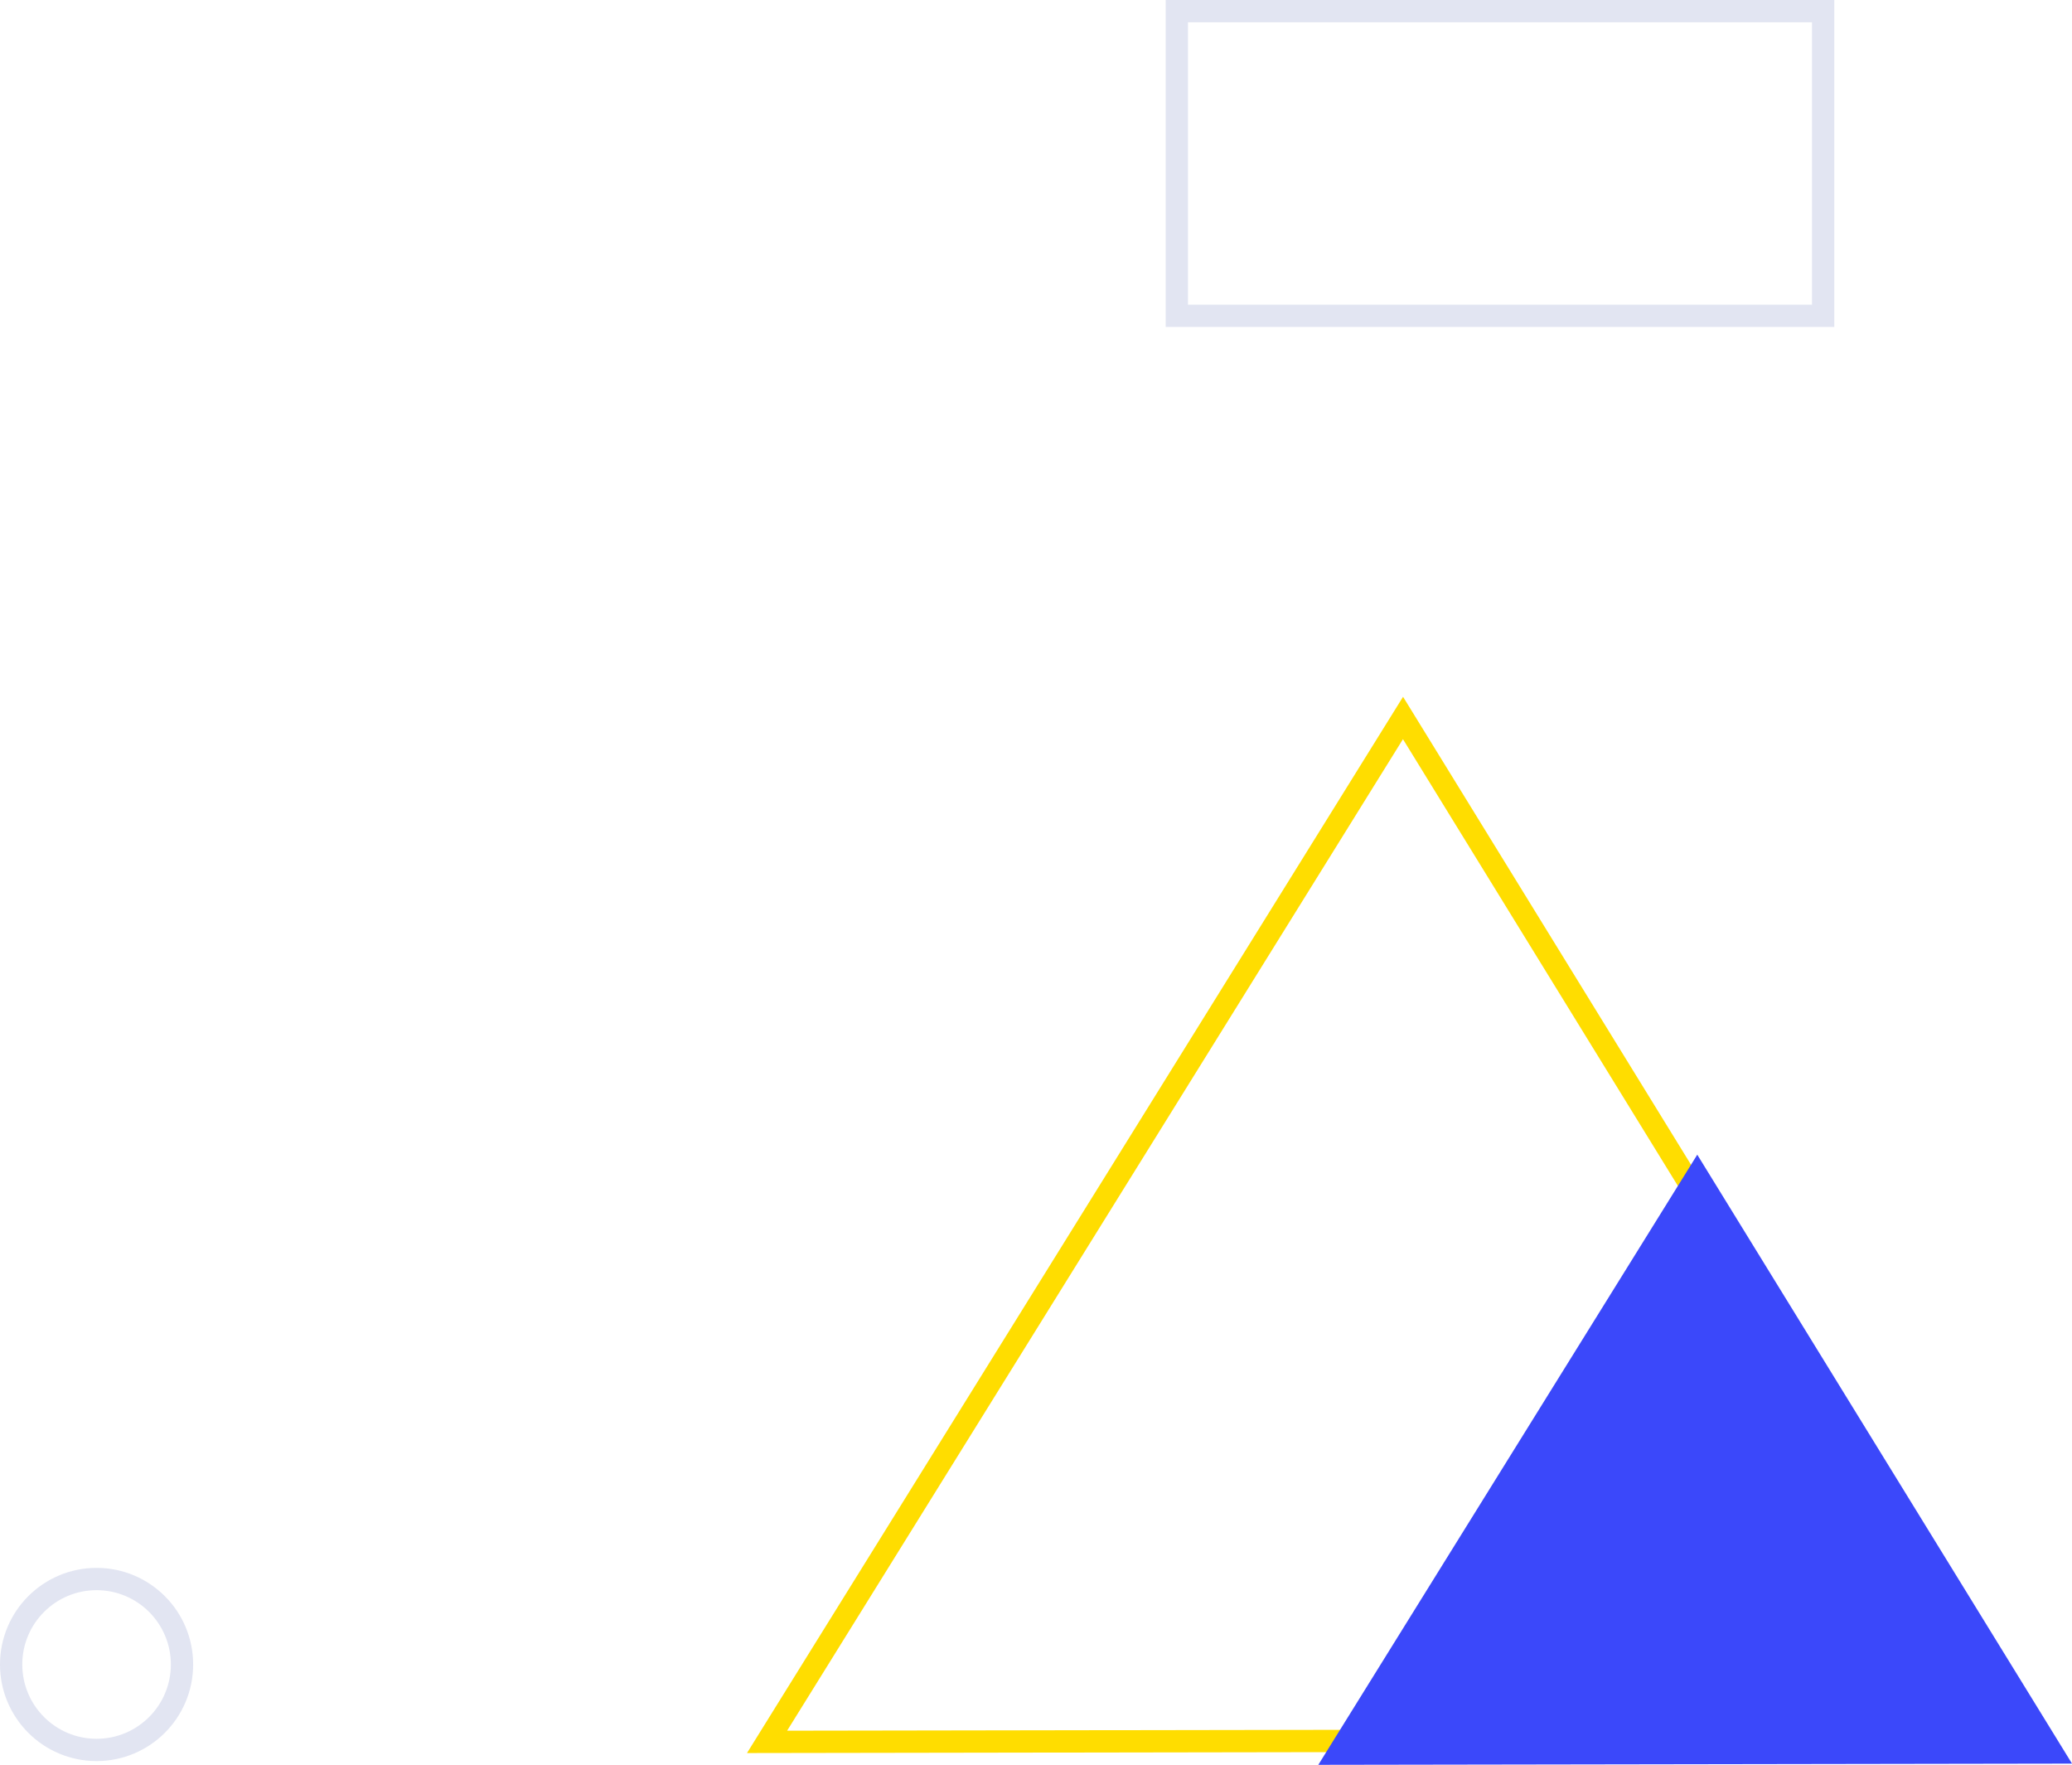 <svg xmlns="http://www.w3.org/2000/svg" width="278.919" height="237.504" viewBox="0 0 278.919 237.504"><g transform="translate(-1393.081 -2521)"><g transform="translate(1393.081 2732)" fill="none" stroke="#e2e5f2" stroke-width="3"><circle cx="13" cy="13" r="13" stroke="none"/><circle cx="13" cy="13" r="11.5" fill="none"/></g><path d="M340.338,24.1l84.651,137.519-170.259.273Z" transform="translate(1241.607 2593.523)" fill="none" stroke="#fd0" stroke-miterlimit="10" stroke-width="3"/><path d="M305.745,24.1l50.445,81.949-101.459.163Z" transform="translate(1315.811 2652.292)" fill="#3b48fa"/><g transform="translate(1550 2521)" fill="none" stroke="#e2e5f2" stroke-width="3"><rect width="90" height="44" stroke="none"/><rect x="1.5" y="1.5" width="87" height="41" fill="none"/></g></g></svg>